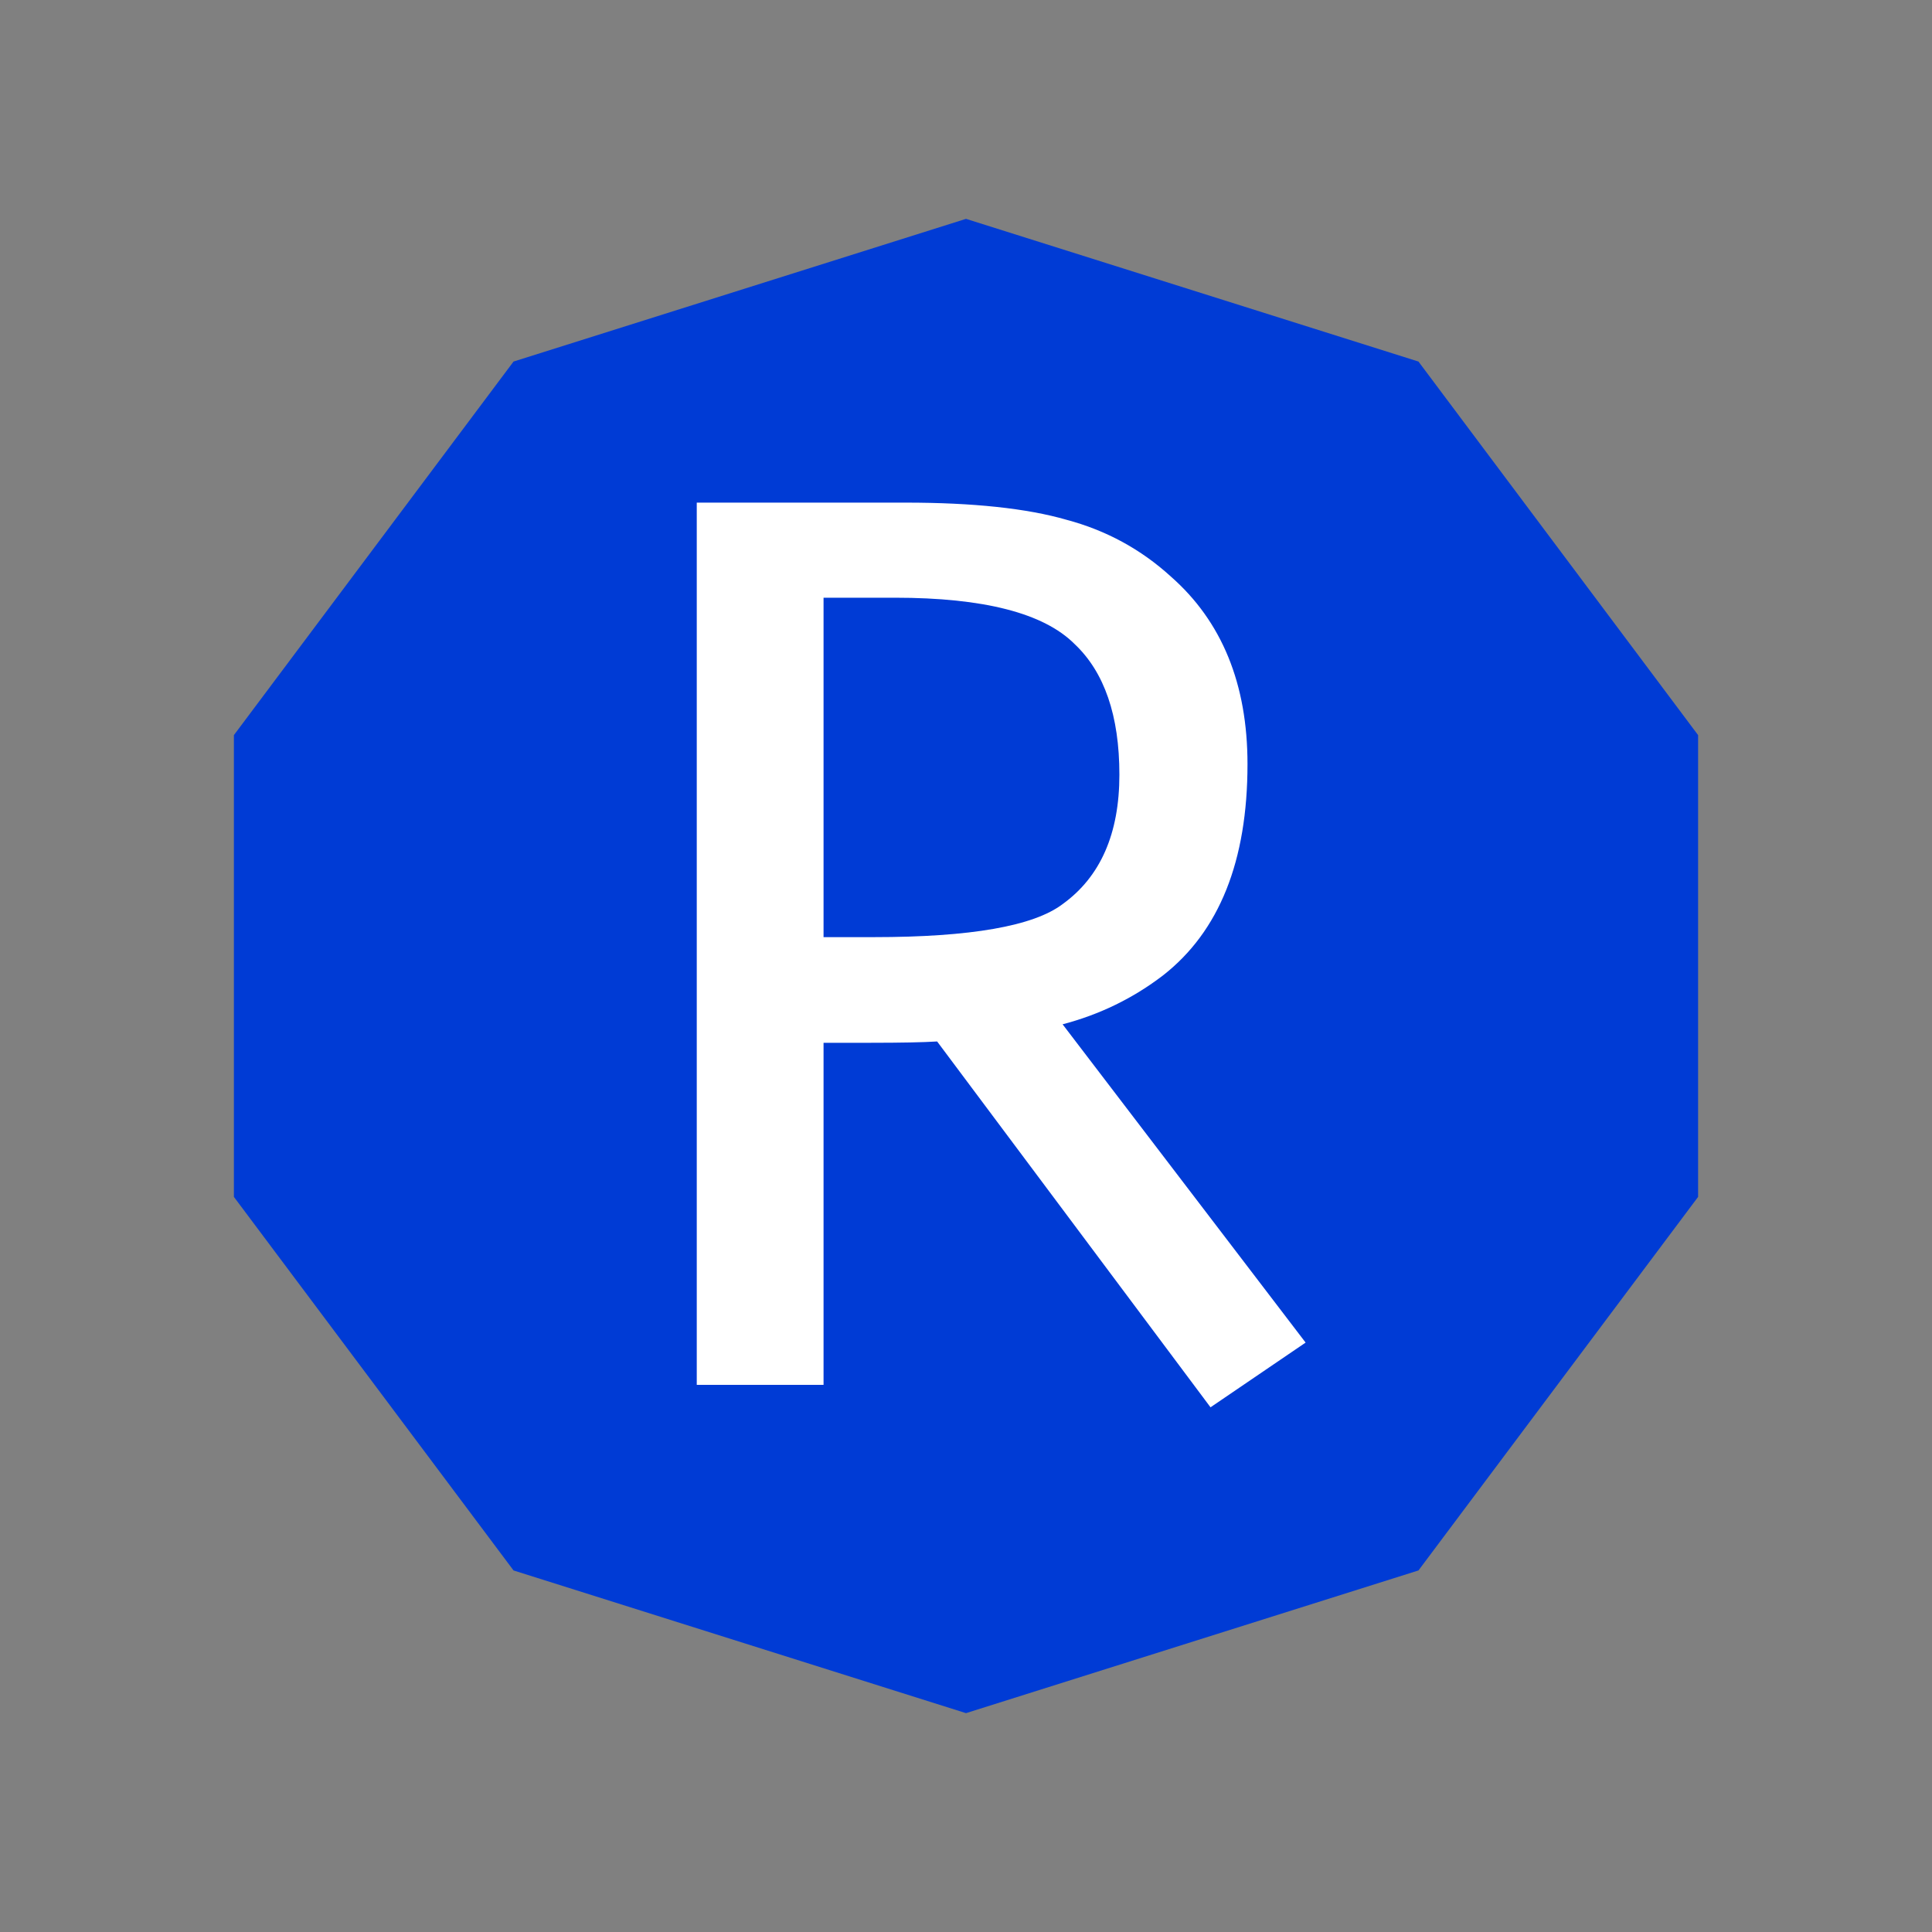 <svg width="512" height="512" viewBox="0 0 512 512" fill="none" xmlns="http://www.w3.org/2000/svg">
<rect x="0" y="0" width="512" height="512" fill="#808080" stroke="none"/>
<path d="M256 58L375.908 95.815L450.016 194.815V317.185L375.908 416.185L256 454L136.092 416.185L61.984 317.185V194.815L136.092 95.815L256 58Z" fill="#003BD5"/>
<path d="M330.6 202.5C330.6 228.167 323.133 246.833 308.2 258.5C300.267 264.567 291.4 268.883 281.6 271.45L346 355.8L320.8 372.95L248.35 276C244.617 276.233 238.783 276.35 230.85 276.35H218.25V367H184.65V133.2H239.95C257.917 133.2 272.15 134.717 282.65 137.75C293.15 140.55 302.367 145.567 310.3 152.8C323.833 164.7 330.6 181.267 330.6 202.5ZM281.6 239.6C291.633 232.367 296.65 220.933 296.65 205.3C296.65 189.667 292.683 178.117 284.75 170.65C276.583 162.483 260.717 158.4 237.15 158.4H218.25V248.35H231.55C257.217 248.35 273.9 245.433 281.6 239.6Z" fill="white"/>
</svg>
